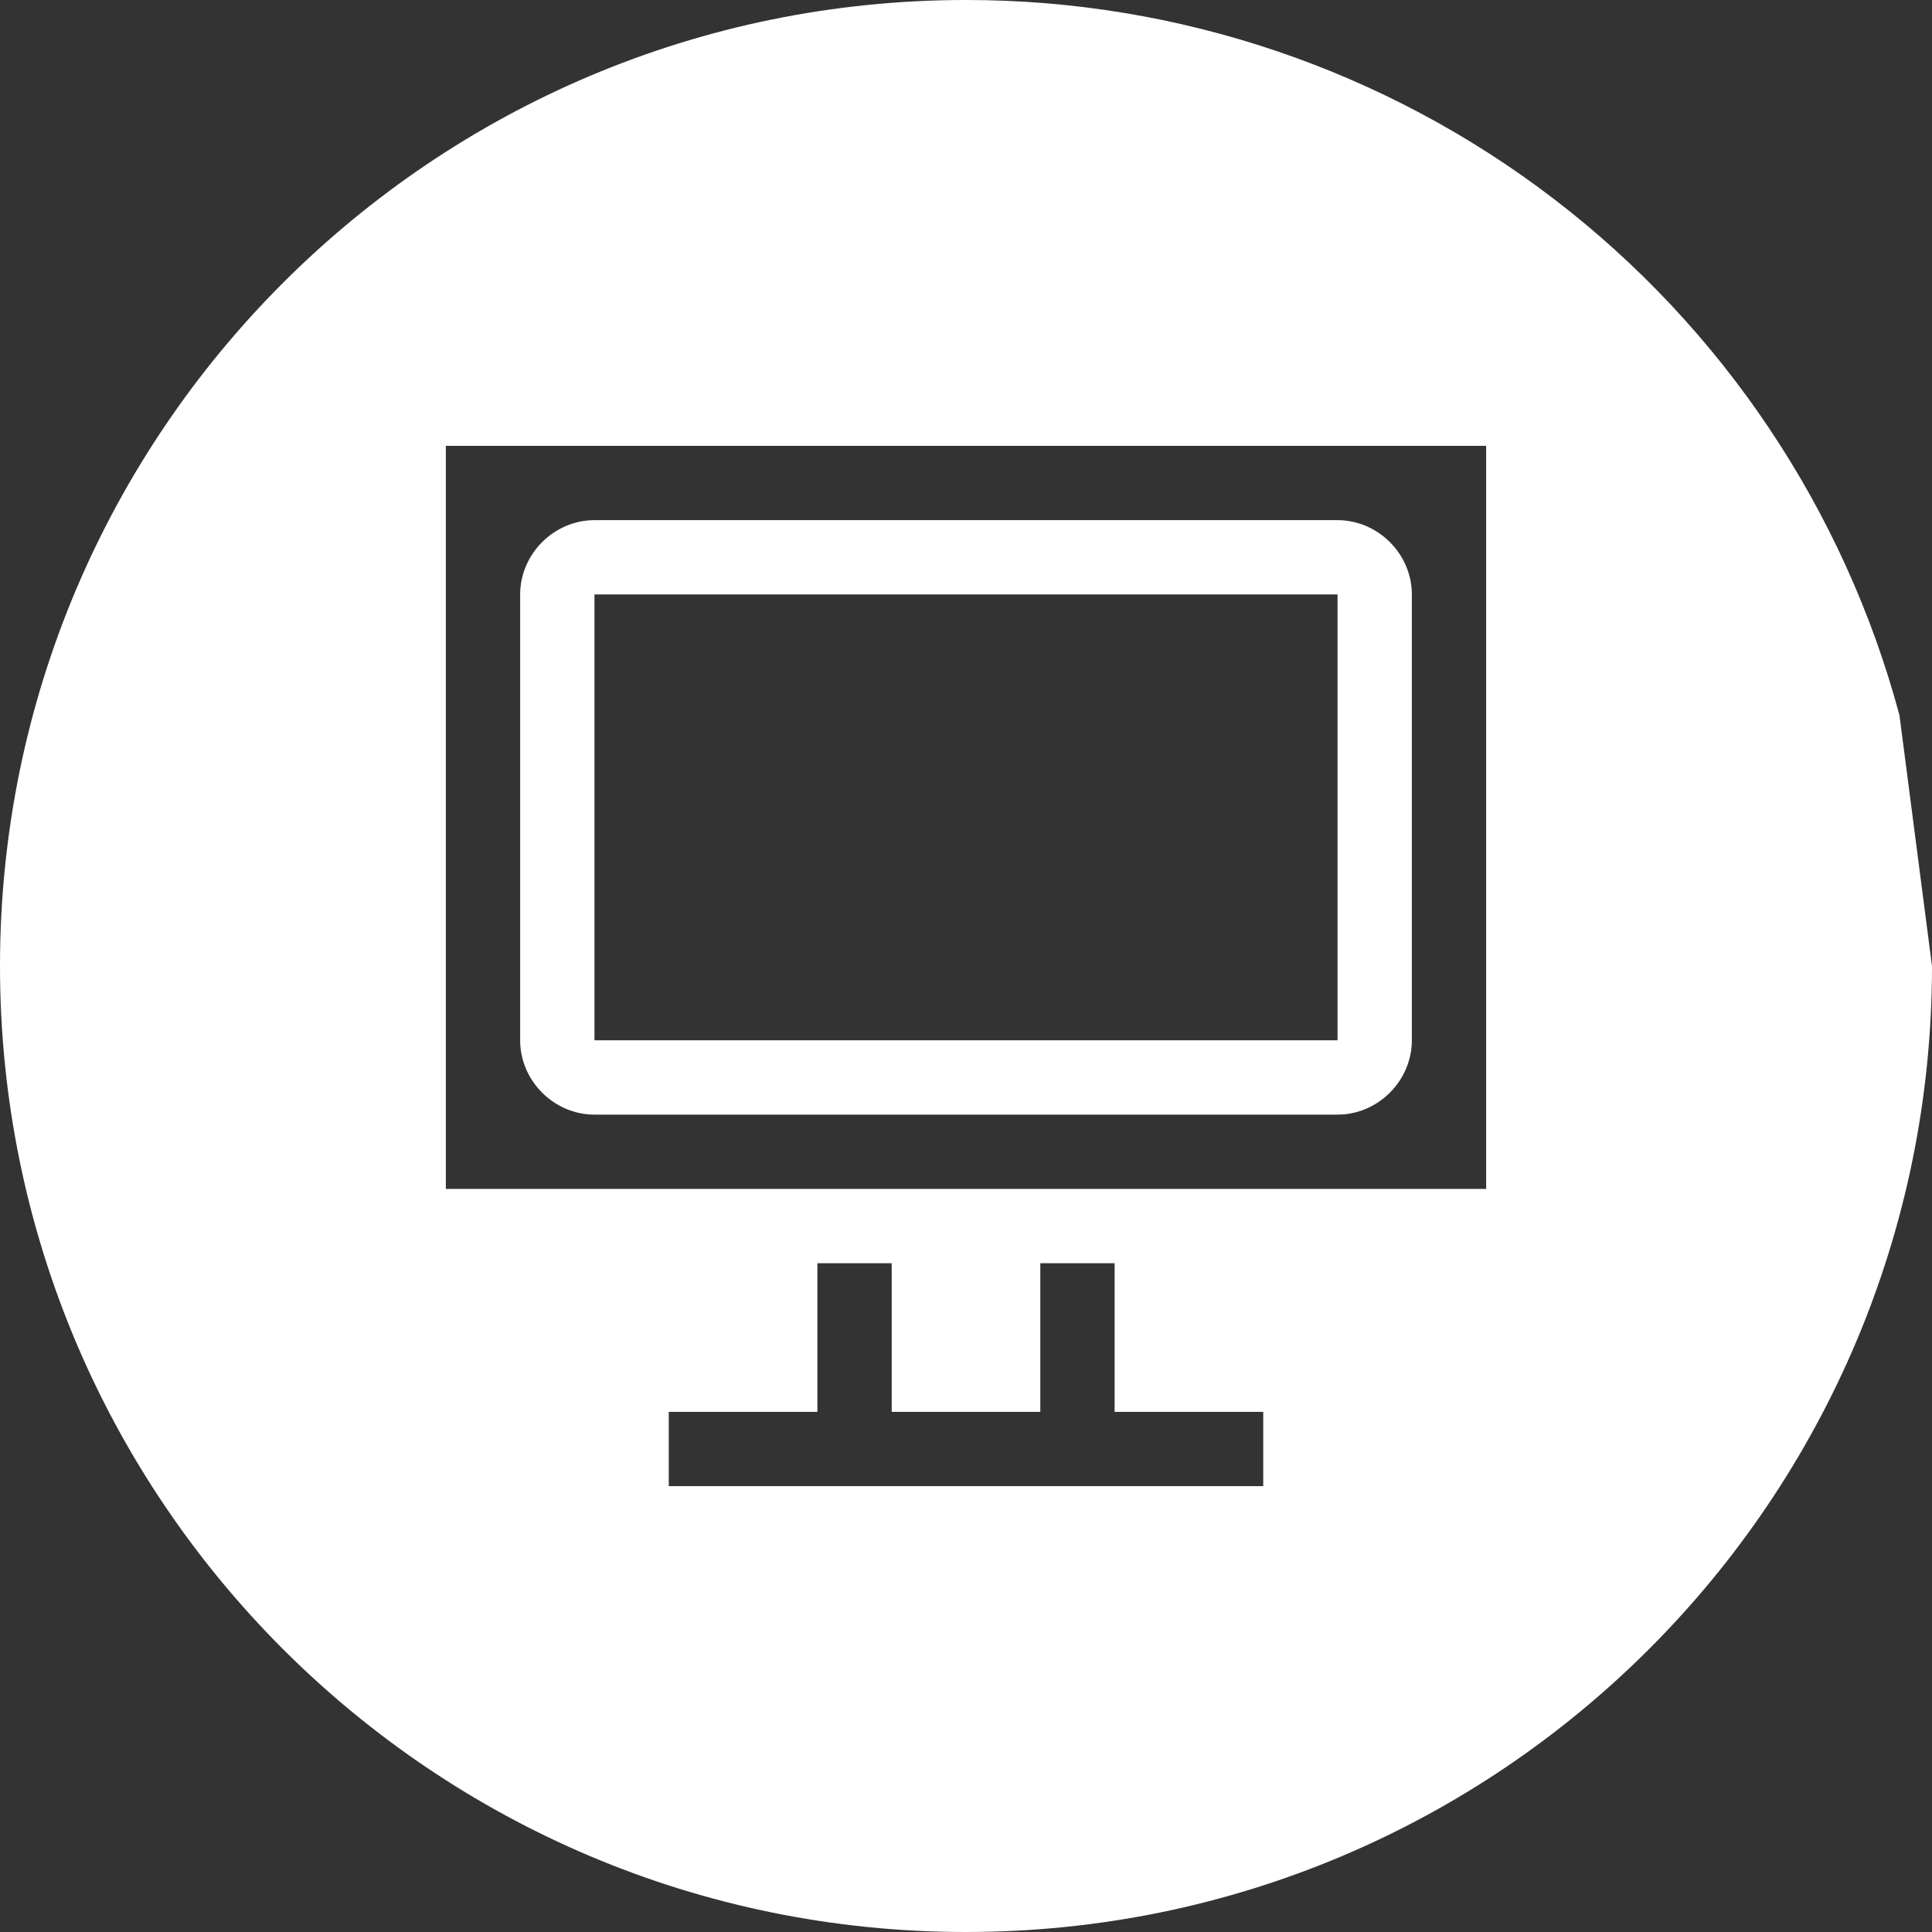 <svg width="52" height="52" viewBox="0 0 52 52" fill="none" xmlns="http://www.w3.org/2000/svg">
<rect x="0" y="0" width="52" height="52" fill="#333333" stroke="none"/>
<g clip-path="url(#clip0_1_963)">
<path d="M26 7.76419e-06C11.64 7.76419e-06 0 11.64 0 26C0 40.36 11.64 52 26 52C40.36 52 52 40.36 52 26L51.562 22.625L51.124 19.25C49.639 13.723 46.372 8.841 41.83 5.36C37.287 1.88 31.723 -0.004 26 7.76419e-06ZM12 12H40V32H12V12ZM16 14C14.91 14 14 14.91 14 16V28C14 29.09 14.91 30 16 30H36C37.09 30 38 29.09 38 28V16C38 14.91 37.09 14 36 14H16ZM16 16H36V28H16V16ZM22 34H24V38H28V34H30V38H34V40H18V38H22V34Z" fill="white"/>
</g>
<defs>
<clipPath id="clip0_1_963">
<rect width="52" height="52" fill="white"/>
</clipPath>
</defs>
</svg>
